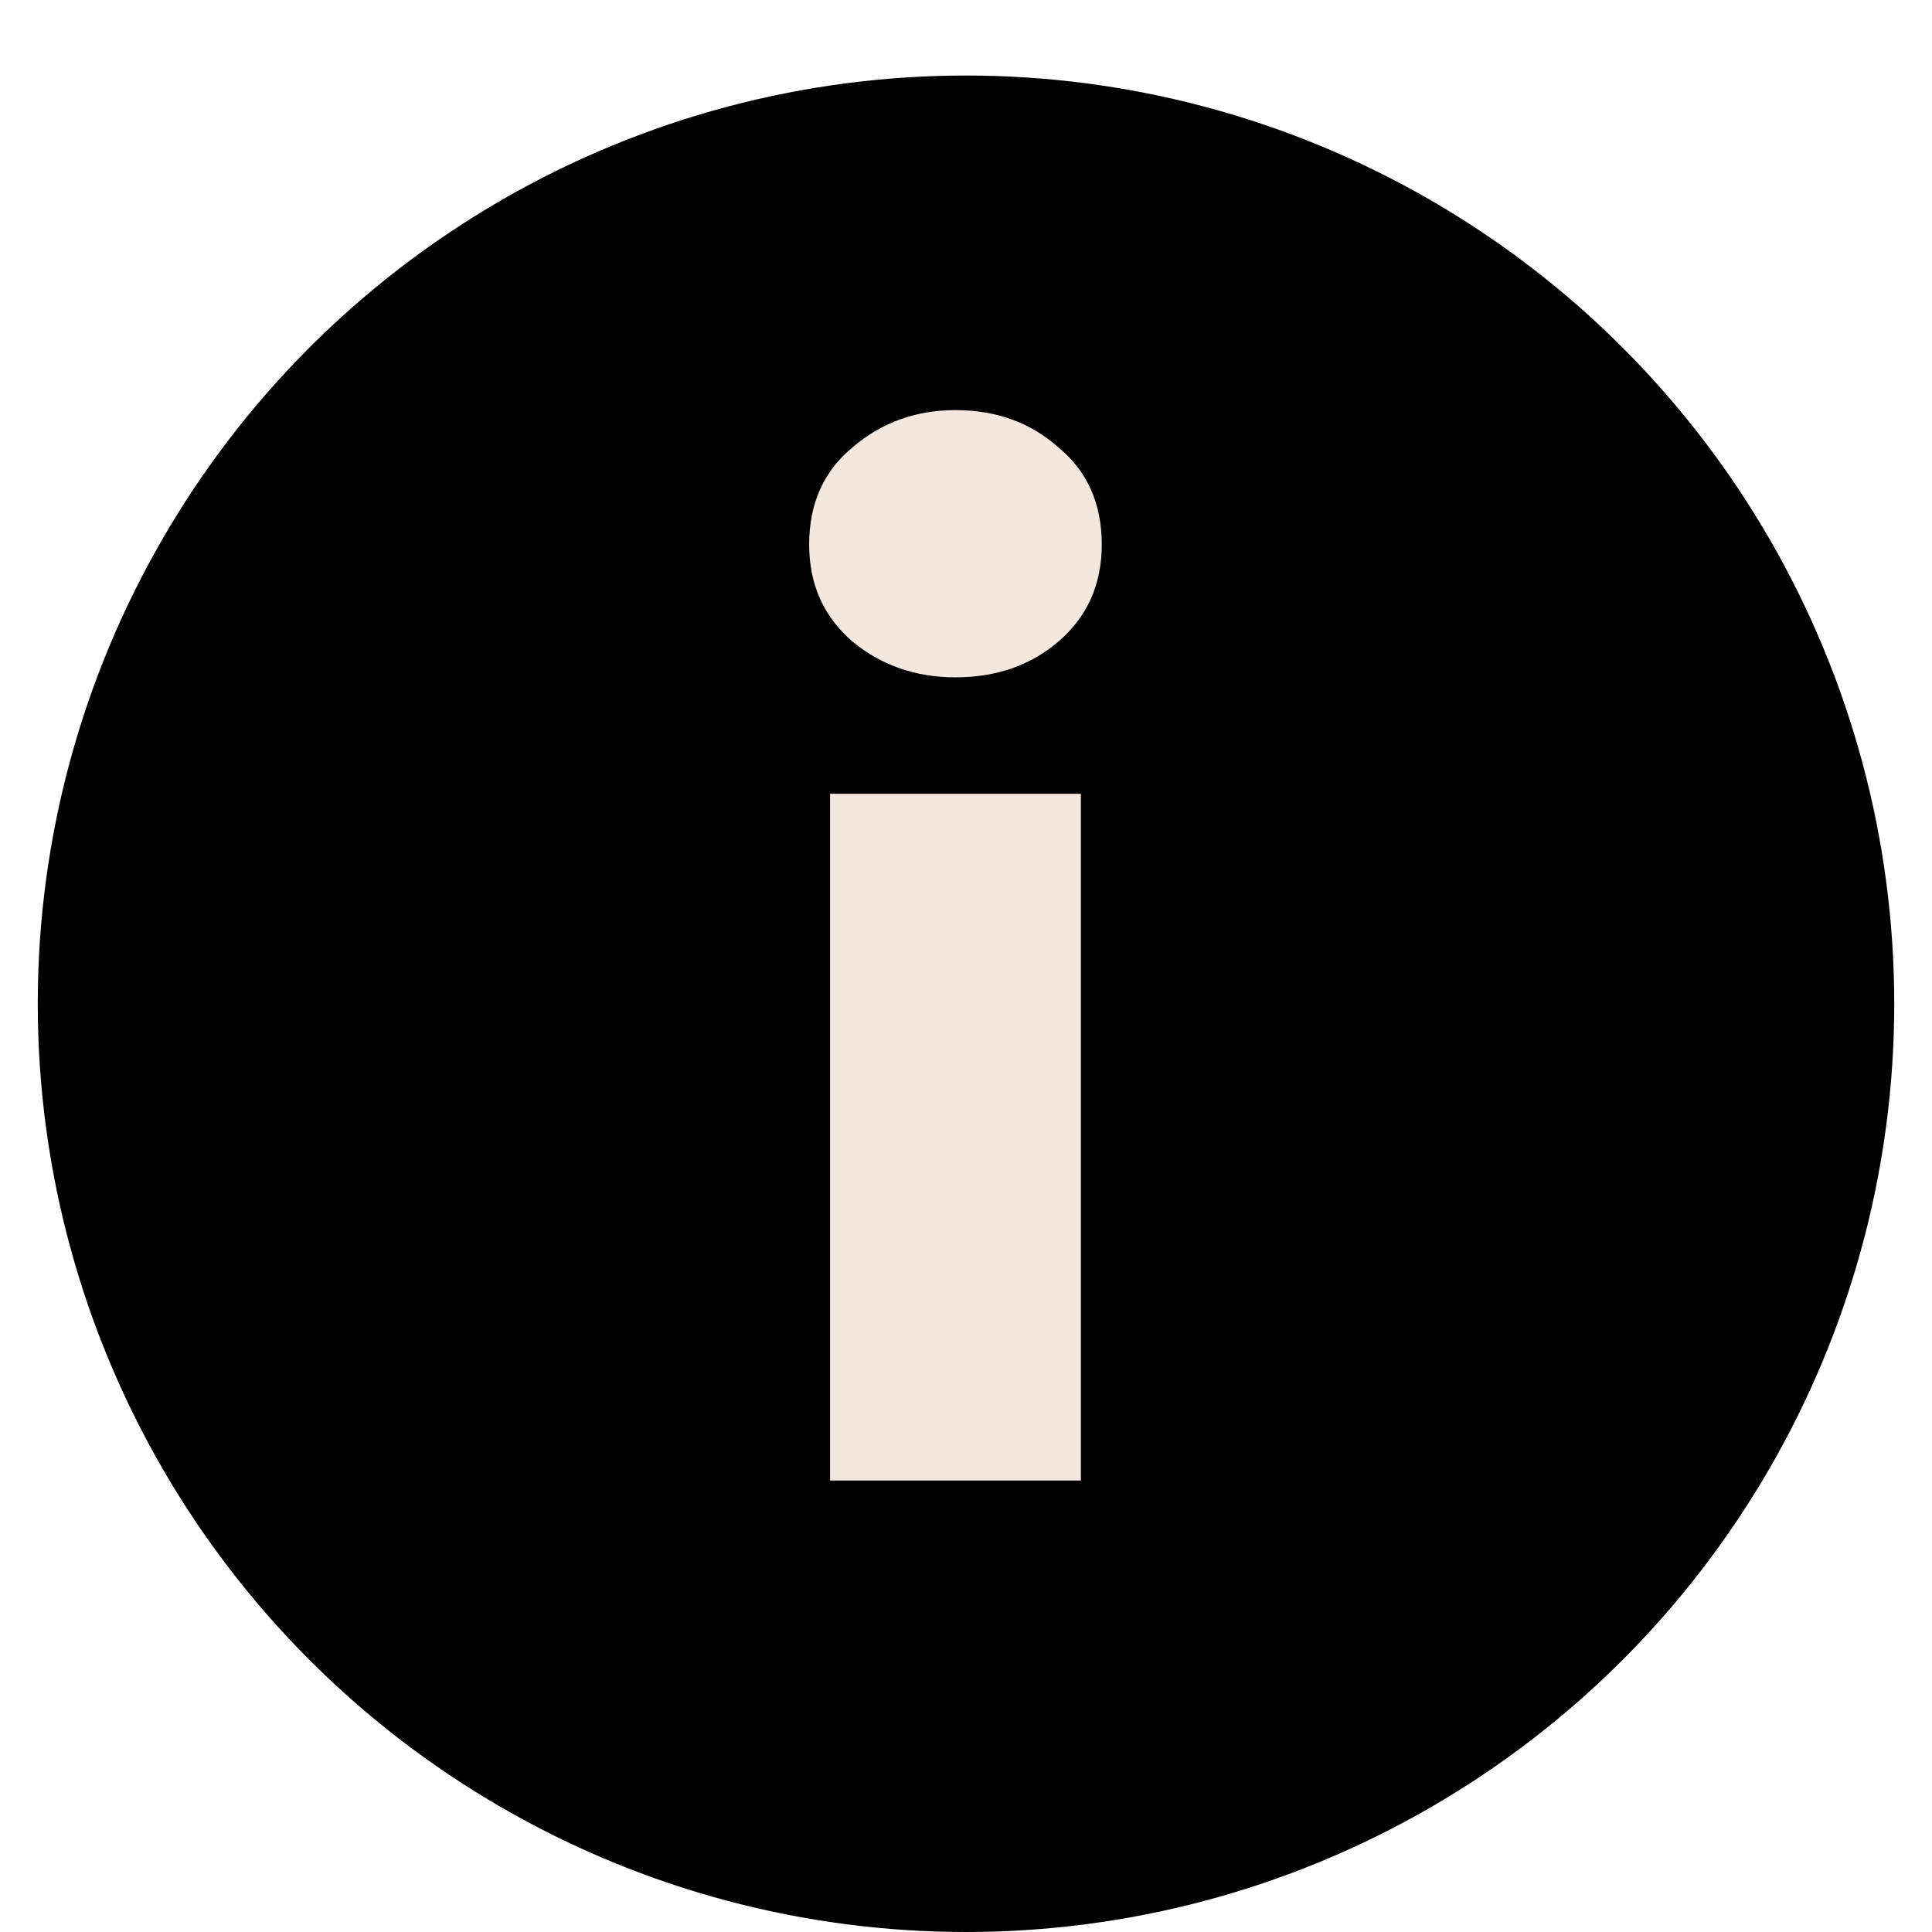 <svg width="22" height="22" viewBox="0 0 22 22" fill="none" xmlns="http://www.w3.org/2000/svg">
  <circle cx="11" cy="11.43" r="10.57" fill="currentColor"/>
  <path d="M9.214 6.2C9.214 5.736 9.378 5.367 9.707 5.095C10.036 4.812 10.427 4.67 10.88 4.67C11.345 4.67 11.736 4.812 12.053 5.095C12.382 5.367 12.546 5.736 12.546 6.2C12.546 6.654 12.382 7.022 12.053 7.305C11.736 7.577 11.345 7.713 10.88 7.713C10.427 7.713 10.036 7.577 9.707 7.305C9.378 7.022 9.214 6.654 9.214 6.2ZM9.452 9.039H12.308V16.859H9.452V9.039Z" fill="#F4E7DD"/>
</svg>
